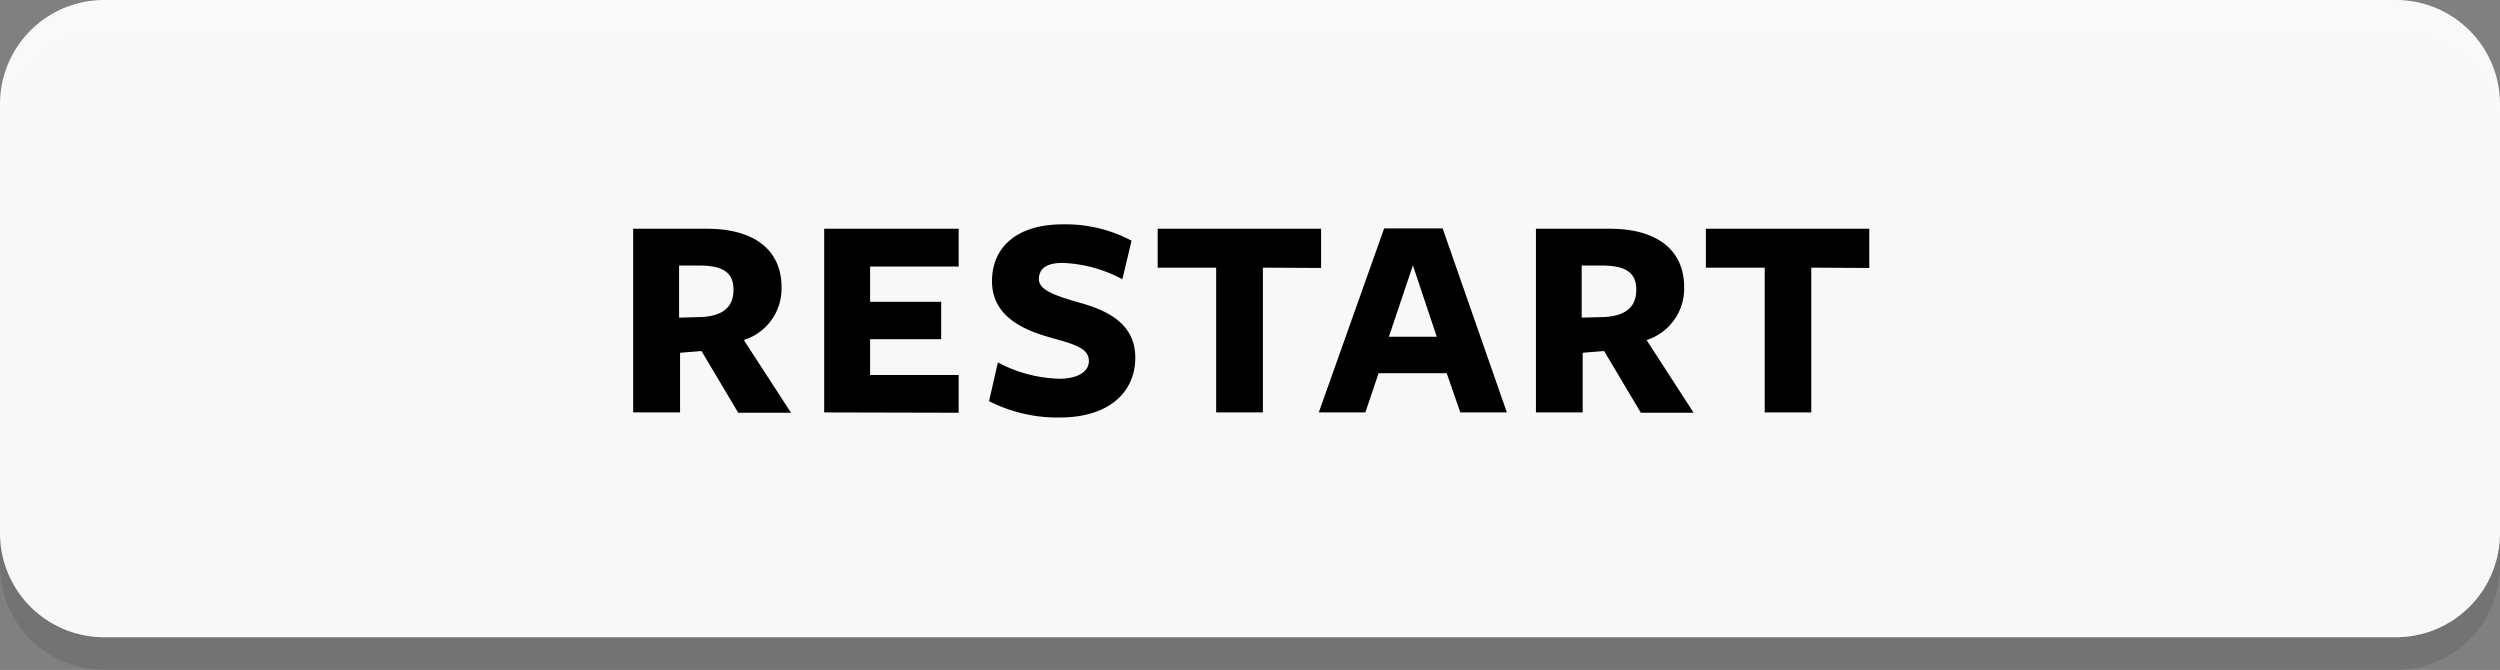 <svg xmlns="http://www.w3.org/2000/svg" viewBox="0 0 153 41"><rect x="0" y="0" width="153" height="41" fill="#808080" stroke="none"/><defs><style>.cls-1{opacity:0.1;}.cls-2{fill:#fff;opacity:0.95;}</style></defs><g id="Explosion"><path class="cls-1" d="M146.65,41H6.35A6.37,6.37,0,0,1,0,34.65V8.35A6.37,6.37,0,0,1,6.35,2h140.3A6.37,6.37,0,0,1,153,8.35v26.3A6.37,6.37,0,0,1,146.65,41Z"/><path class="cls-2" d="M146.65,39H6.35A6.37,6.37,0,0,1,0,32.65V6.35A6.37,6.37,0,0,1,6.35,0h140.3A6.37,6.37,0,0,1,153,6.35v26.3A6.37,6.37,0,0,1,146.65,39Z"/><path d="M41.62,25.24H38.75V14h4.52c3,0,4.56,1.39,4.56,3.57a3.3,3.3,0,0,1-2.31,3.24l2.89,4.45H45.18l-2.25-3.78-1.31.11ZM43,19.4c1.23-.09,1.89-.59,1.89-1.67s-.68-1.48-2.12-1.48H41.56v3.19Z"/><path d="M50.44,25.24V14h8.23v2.31H53.25v2.16H57.6v2.29H53.25v2.19h5.42v2.31Z"/><path d="M66.64,22.09c0-.76-.81-1-2.31-1.42s-3.62-1.21-3.62-3.46c0-2.09,1.53-3.48,4.33-3.48a8.61,8.61,0,0,1,4.21,1l-.56,2.36a8.43,8.43,0,0,0-3.64-1c-1,0-1.47.34-1.47,1s1,1,2.37,1.4c1.73.47,3.53,1.26,3.53,3.4s-1.65,3.66-4.61,3.66a9.21,9.21,0,0,1-4.34-1l.54-2.37a8.44,8.44,0,0,0,3.86,1C65.94,23.15,66.64,22.77,66.64,22.09Z"/><path d="M77.29,16.38v8.86H74.43V16.38H70.85V14h10v2.4Z"/><path d="M92.22,25.24H89.37l-.83-2.4H84.37l-.81,2.4H80.71l4-11.26h3.58Zm-5.75-9L85,20.61h2.93Z"/><path d="M96.86,25.24H94V14h4.52c3,0,4.55,1.39,4.55,3.57a3.3,3.3,0,0,1-2.3,3.24l2.88,4.45h-3.23l-2.25-3.78-1.31.11Zm1.39-5.84c1.22-.09,1.89-.59,1.89-1.67s-.69-1.48-2.13-1.48H96.8v3.19Z"/><path d="M110.85,16.38v8.86H108V16.38H104.4V14h10v2.4Z"/></g></svg>